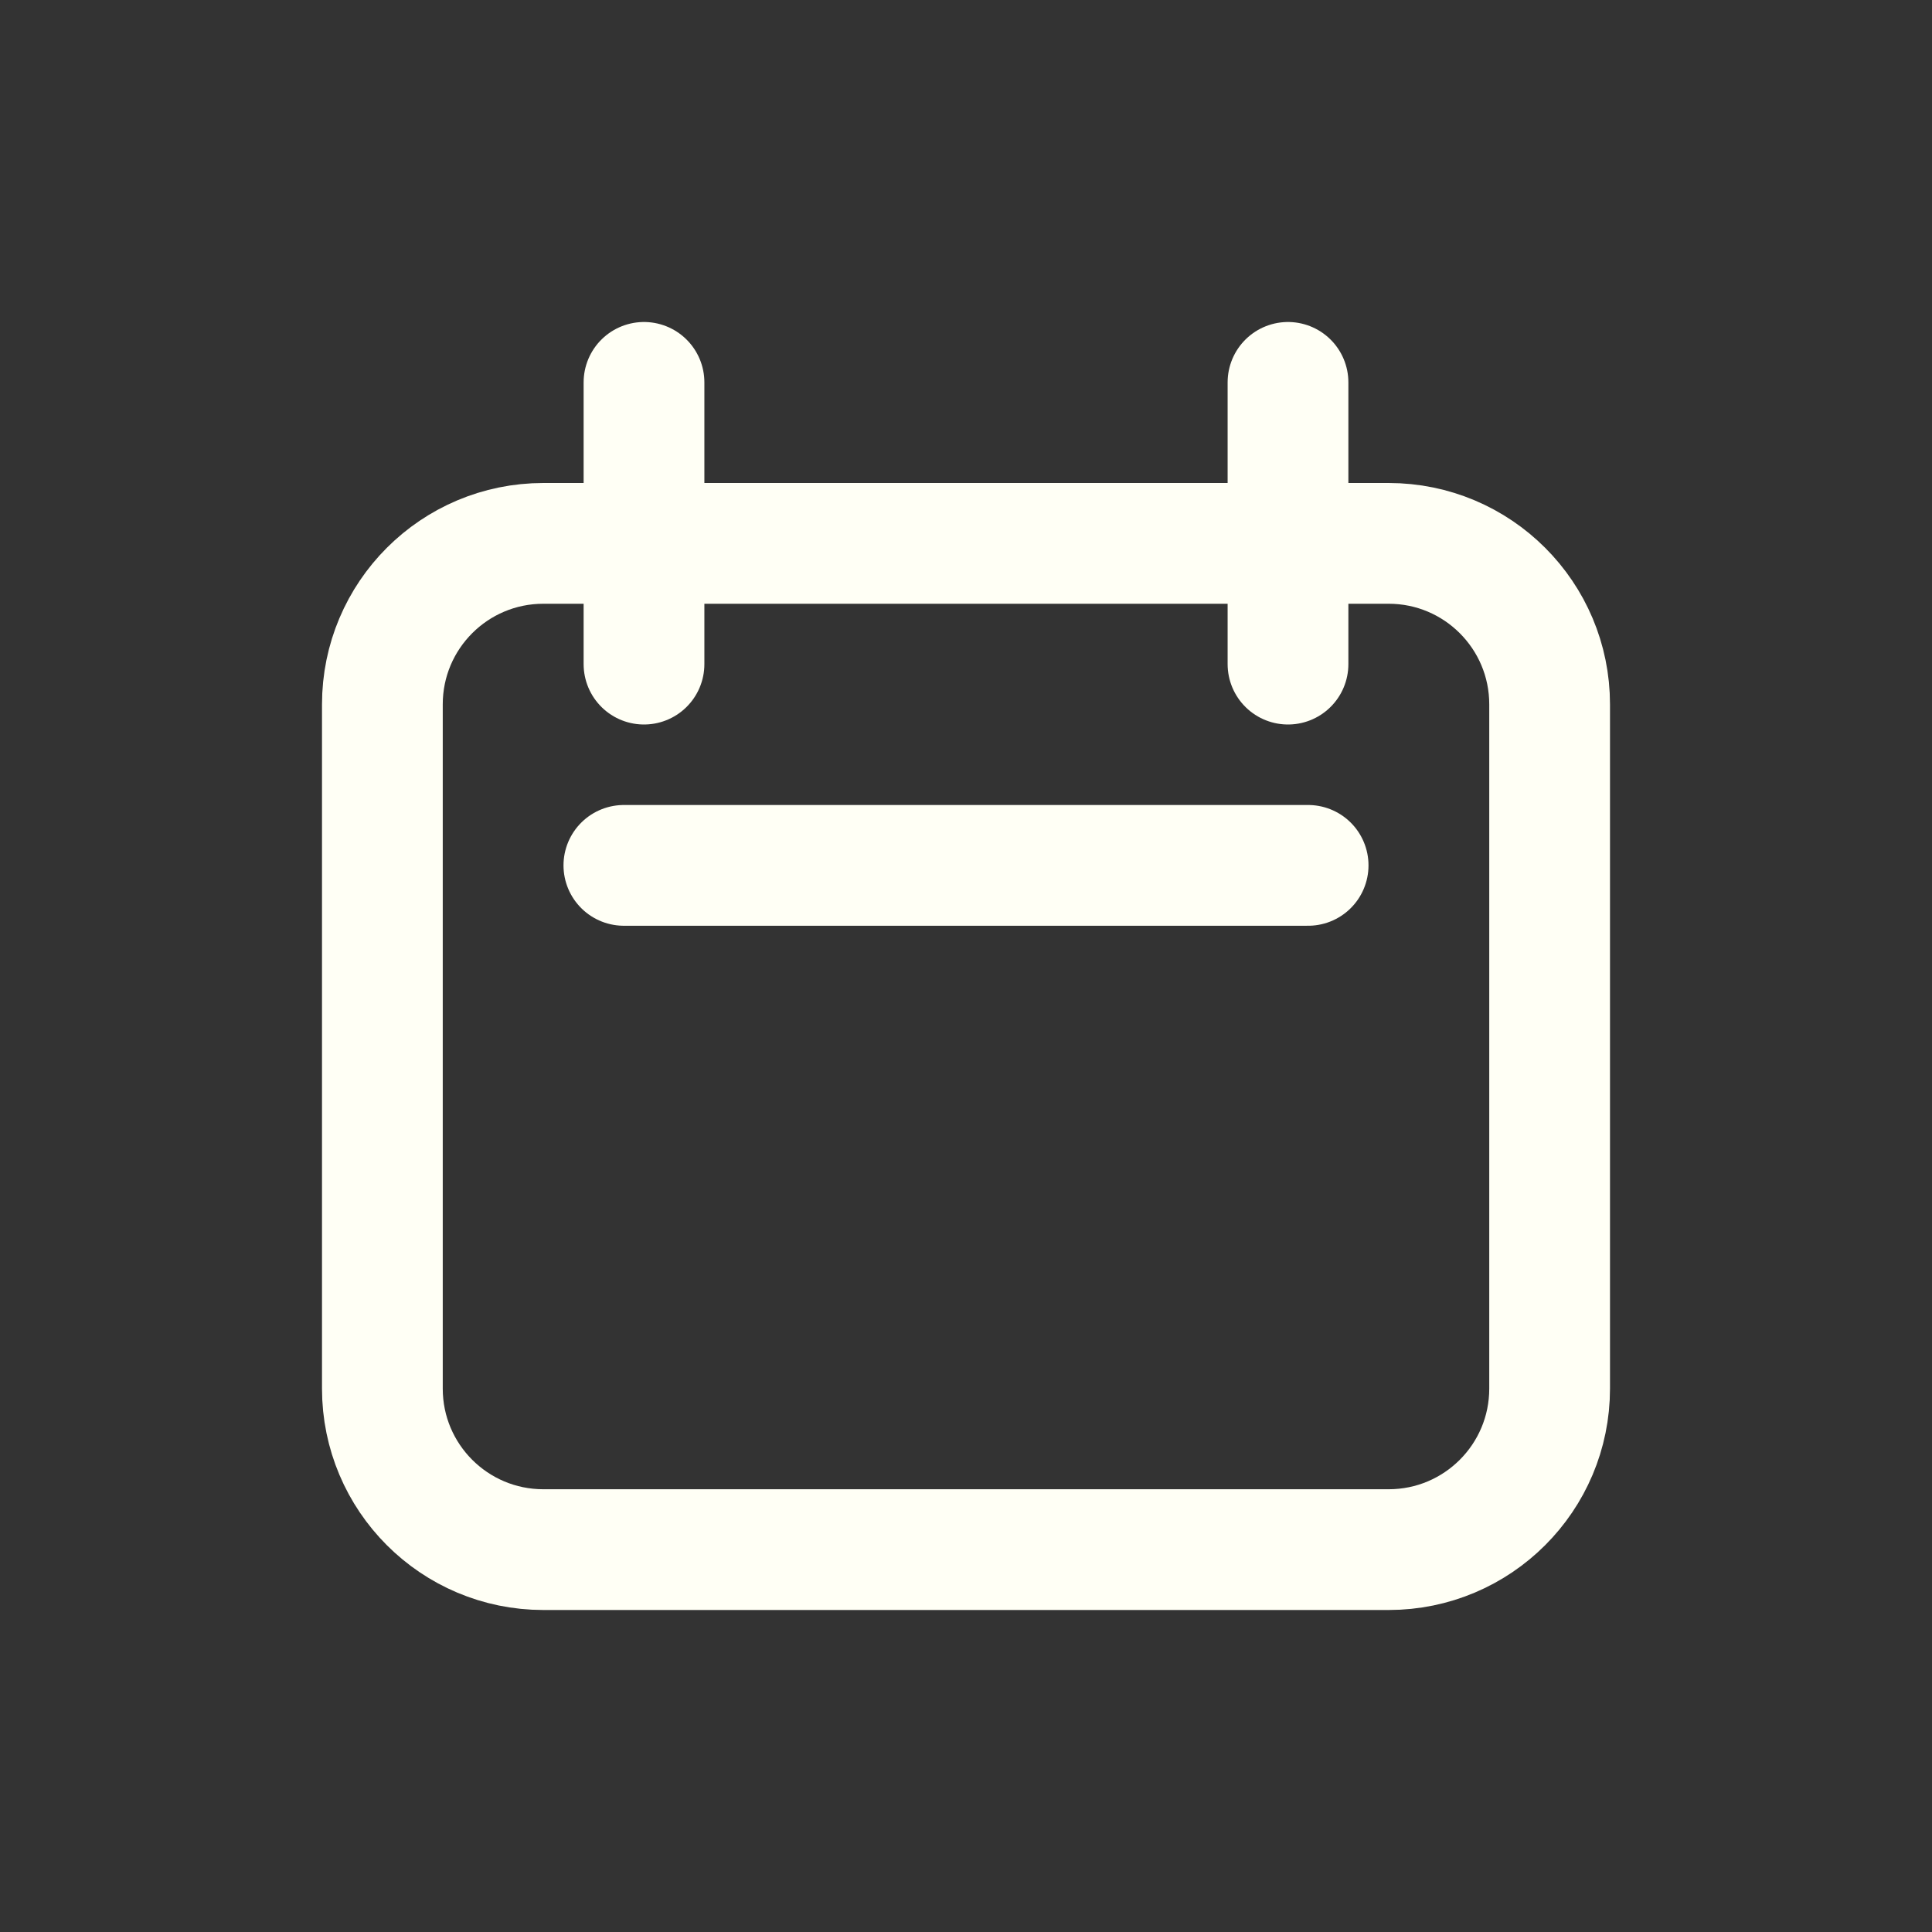 <svg xmlns="http://www.w3.org/2000/svg" xmlns:svg="http://www.w3.org/2000/svg" id="svg10" width="24" height="24" fill="none" version="1.1" viewBox="0 0 24 24"><rect x="0" y="0" width="24" height="24" fill="#333333" stroke="none"/><path id="path2" stroke="currentColor" stroke-linecap="round" stroke-linejoin="round" stroke-width="1.5" d="M4.75 8.75C4.75 7.645 5.645 6.75 6.75 6.75H17.25C18.355 6.75 19.25 7.645 19.25 8.75V17.25C19.25 18.355 18.355 19.25 17.25 19.25H6.75C5.645 19.25 4.75 18.355 4.75 17.25V8.75Z" style="stroke:#fffff5;stroke-opacity:1;fill:none;fill-opacity:.15"/><path id="path4" stroke="currentColor" stroke-linecap="round" stroke-linejoin="round" stroke-width="1.5" d="M8 4.75V8.25" style="stroke:#fffff5;stroke-opacity:1"/><path id="path6" stroke="currentColor" stroke-linecap="round" stroke-linejoin="round" stroke-width="1.5" d="M16 4.75V8.25" style="stroke:#fffff5;stroke-opacity:1"/><path id="path8" stroke="currentColor" stroke-linecap="round" stroke-linejoin="round" stroke-width="1.5" d="M7.75 10.75H16.25" style="stroke:#fffff5;stroke-opacity:1"/></svg>
